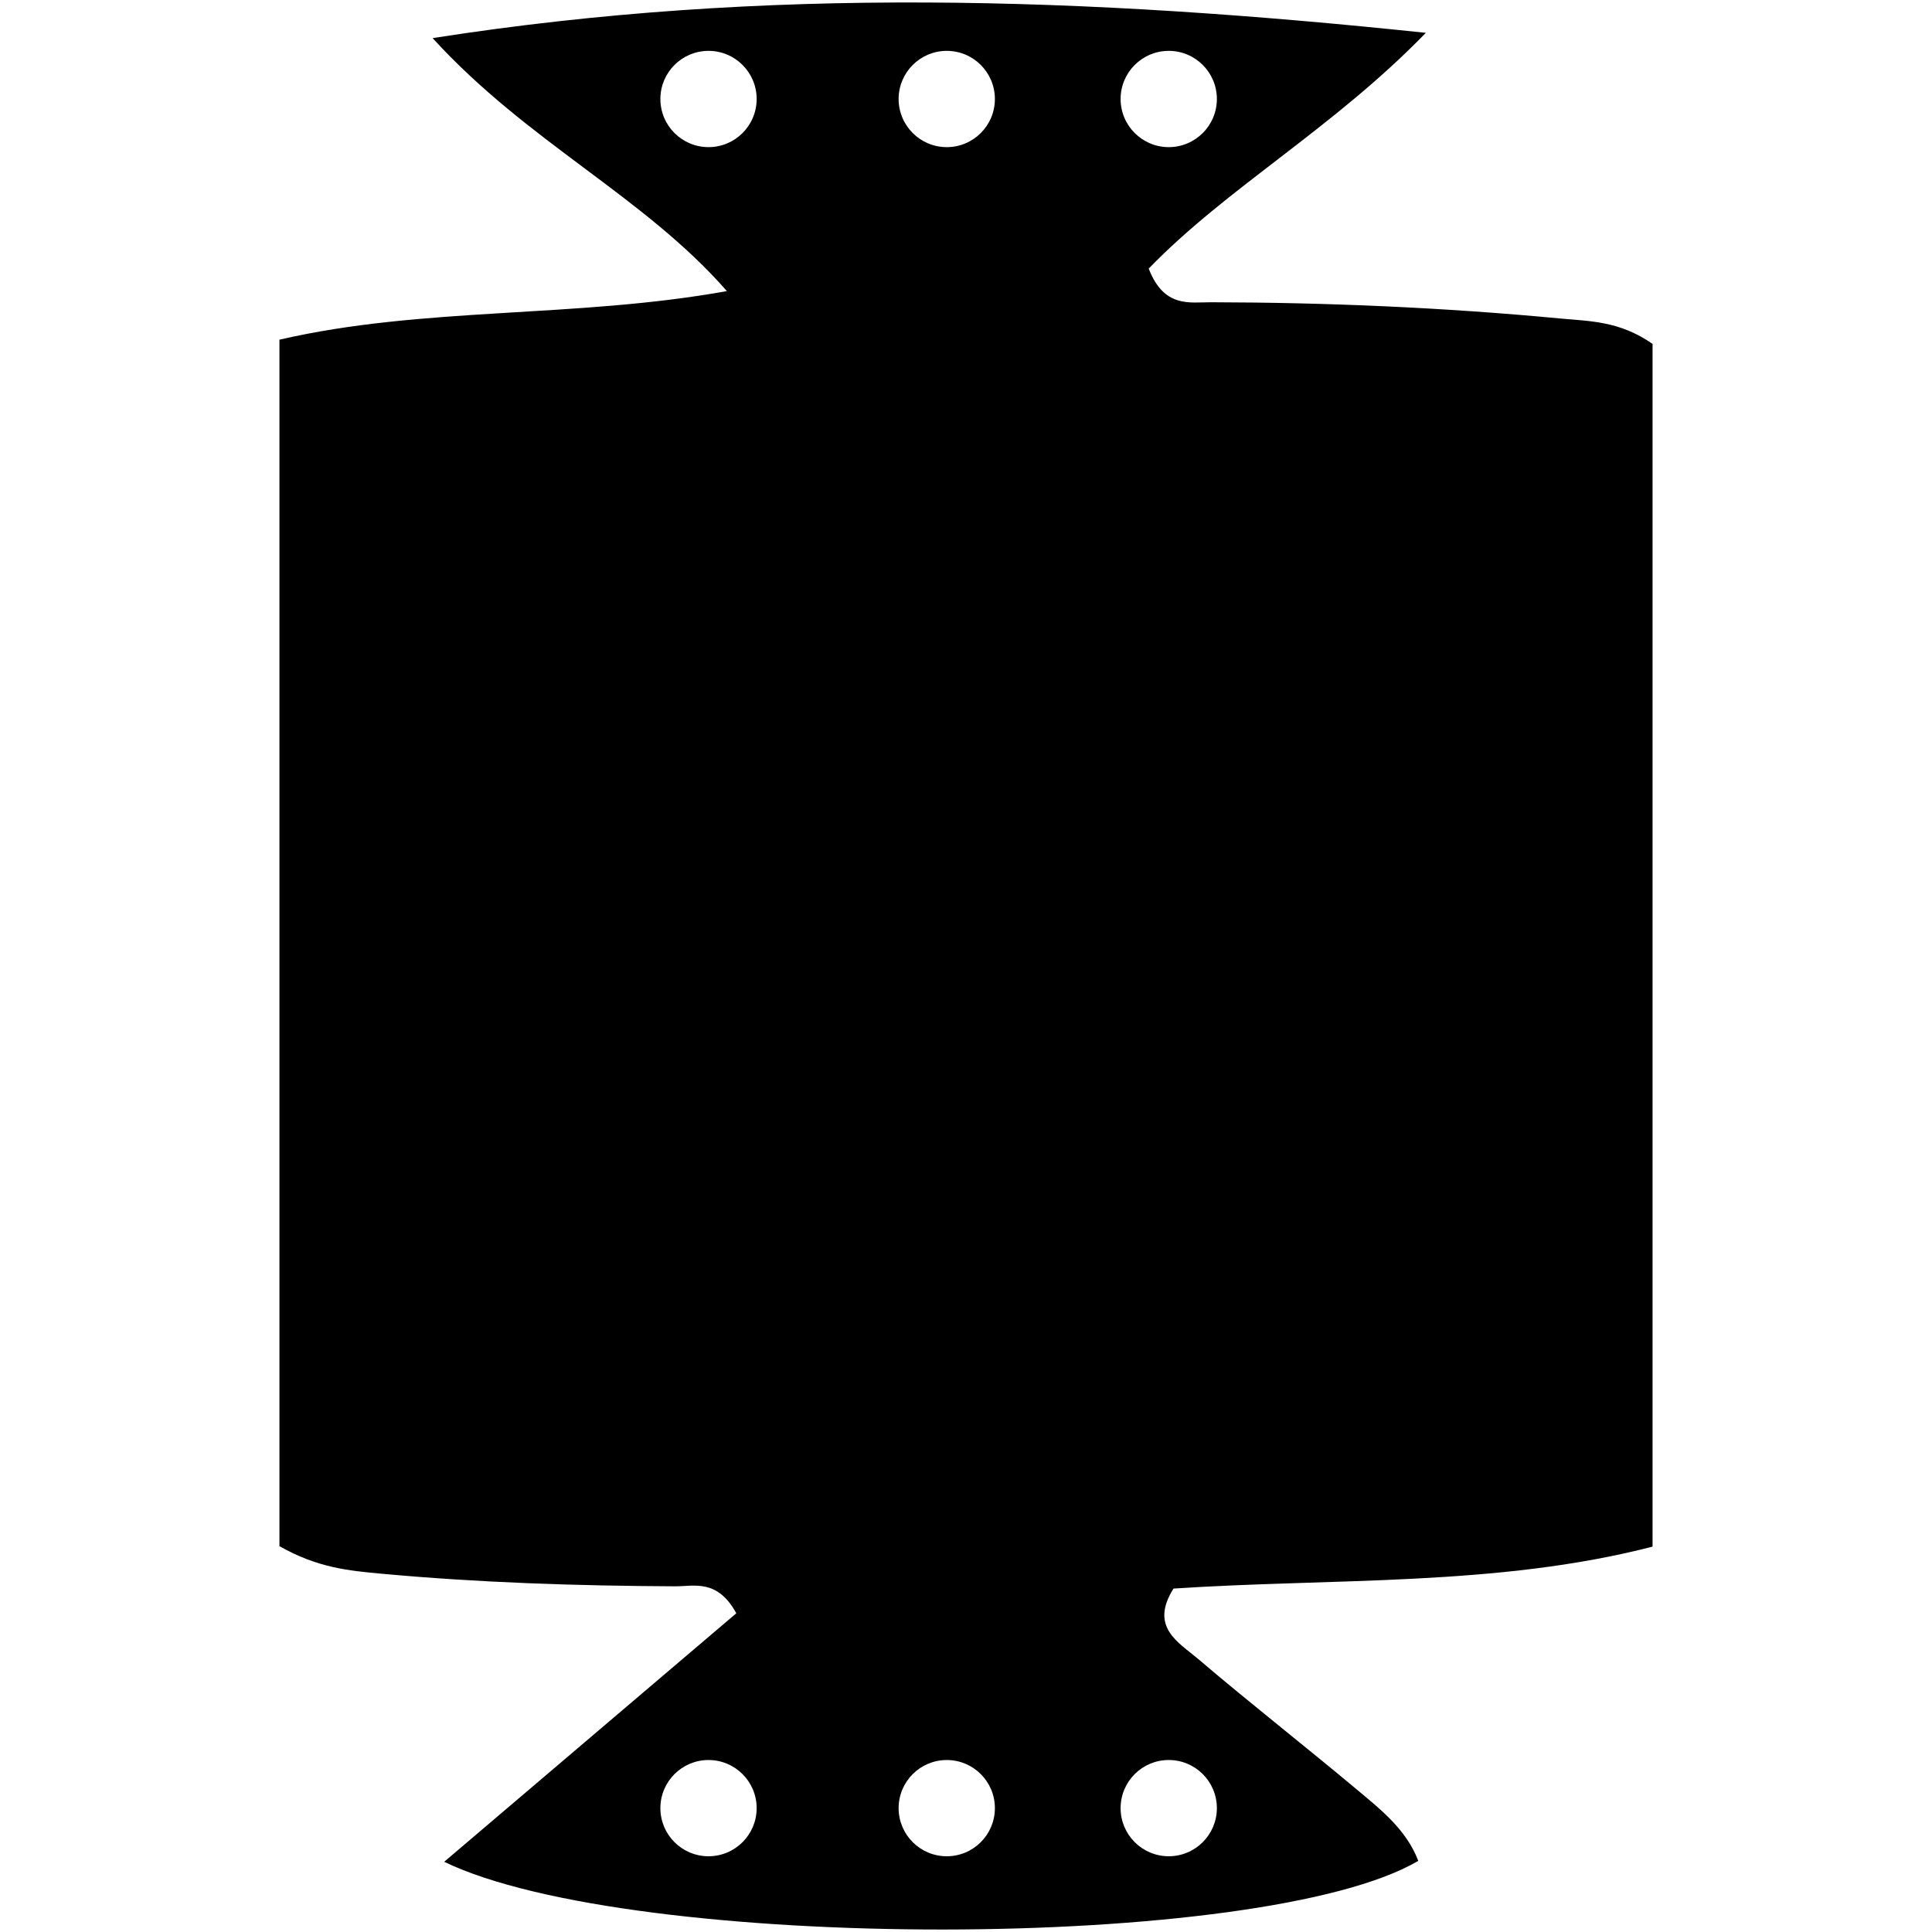 <?xml version="1.0" encoding="utf-8"?>
<!-- Generator: Adobe Illustrator 16.0.4, SVG Export Plug-In . SVG Version: 6.00 Build 0)  -->
<!DOCTYPE svg PUBLIC "-//W3C//DTD SVG 1.1//EN" "http://www.w3.org/Graphics/SVG/1.1/DTD/svg11.dtd">
<svg version="1.1" id="Layer_4822" xmlns="http://www.w3.org/2000/svg" xmlns:xlink="http://www.w3.org/1999/xlink" x="0px" y="0px"
	 width="128px" height="128px" viewBox="0 0 128 128" enable-background="new 0 0 128 128" xml:space="preserve">
<g>
	<path d="M109.486,102.468c0-27.132,0-53.571,0-79.683c-2.191-1.531-4.172-1.5-6.131-1.685c-7.688-0.727-15.393-1.059-23.114-1.075
		c-1.429-0.004-3.12,0.394-4.136-2.231c5.211-5.381,12.212-9.281,18.361-15.619C71.963-0.19,50.756-0.934,28.662,2.525
		c6.292,6.902,14,10.477,19.496,16.761C38.069,21.103,28.04,20.3,18.514,22.505c0,27.163,0,53.719,0,79.932
		c2.515,1.434,4.607,1.627,6.724,1.822c6.486,0.599,12.984,0.807,19.495,0.838c1.263,0.007,2.79-0.511,4.049,1.787
		c-6.33,5.385-12.797,10.886-19.354,16.465c12.434,6.004,54.259,5.982,64.537-0.062c-0.789-2.068-2.473-3.389-4.08-4.733
		c-3.478-2.911-7.056-5.704-10.507-8.646c-1.279-1.091-3.243-2.099-1.631-4.661C88.321,104.545,99.209,105.121,109.486,102.468z
		 M77.432,3.37c1.762,0,3.189,1.428,3.189,3.189s-1.428,3.189-3.189,3.189s-3.189-1.428-3.189-3.189S75.67,3.37,77.432,3.37z
		 M46.941,122.982c-1.761,0-3.189-1.428-3.189-3.188s1.428-3.188,3.189-3.188c1.762,0,3.189,1.428,3.189,3.188
		S48.703,122.982,46.941,122.982z M46.941,9.748c-1.761,0-3.189-1.428-3.189-3.189S45.18,3.37,46.941,3.37
		c1.762,0,3.189,1.428,3.189,3.189S48.703,9.748,46.941,9.748z M62.725,122.982c-1.761,0-3.189-1.428-3.189-3.188
		s1.428-3.188,3.189-3.188c1.762,0,3.189,1.428,3.189,3.188S64.487,122.982,62.725,122.982z M62.725,9.748
		c-1.761,0-3.189-1.428-3.189-3.189s1.428-3.189,3.189-3.189c1.762,0,3.189,1.428,3.189,3.189S64.487,9.748,62.725,9.748z
		 M77.432,116.605c1.762,0,3.189,1.428,3.189,3.188s-1.428,3.188-3.189,3.188s-3.189-1.428-3.189-3.188
		S75.67,116.605,77.432,116.605z"/>
</g>
</svg>
